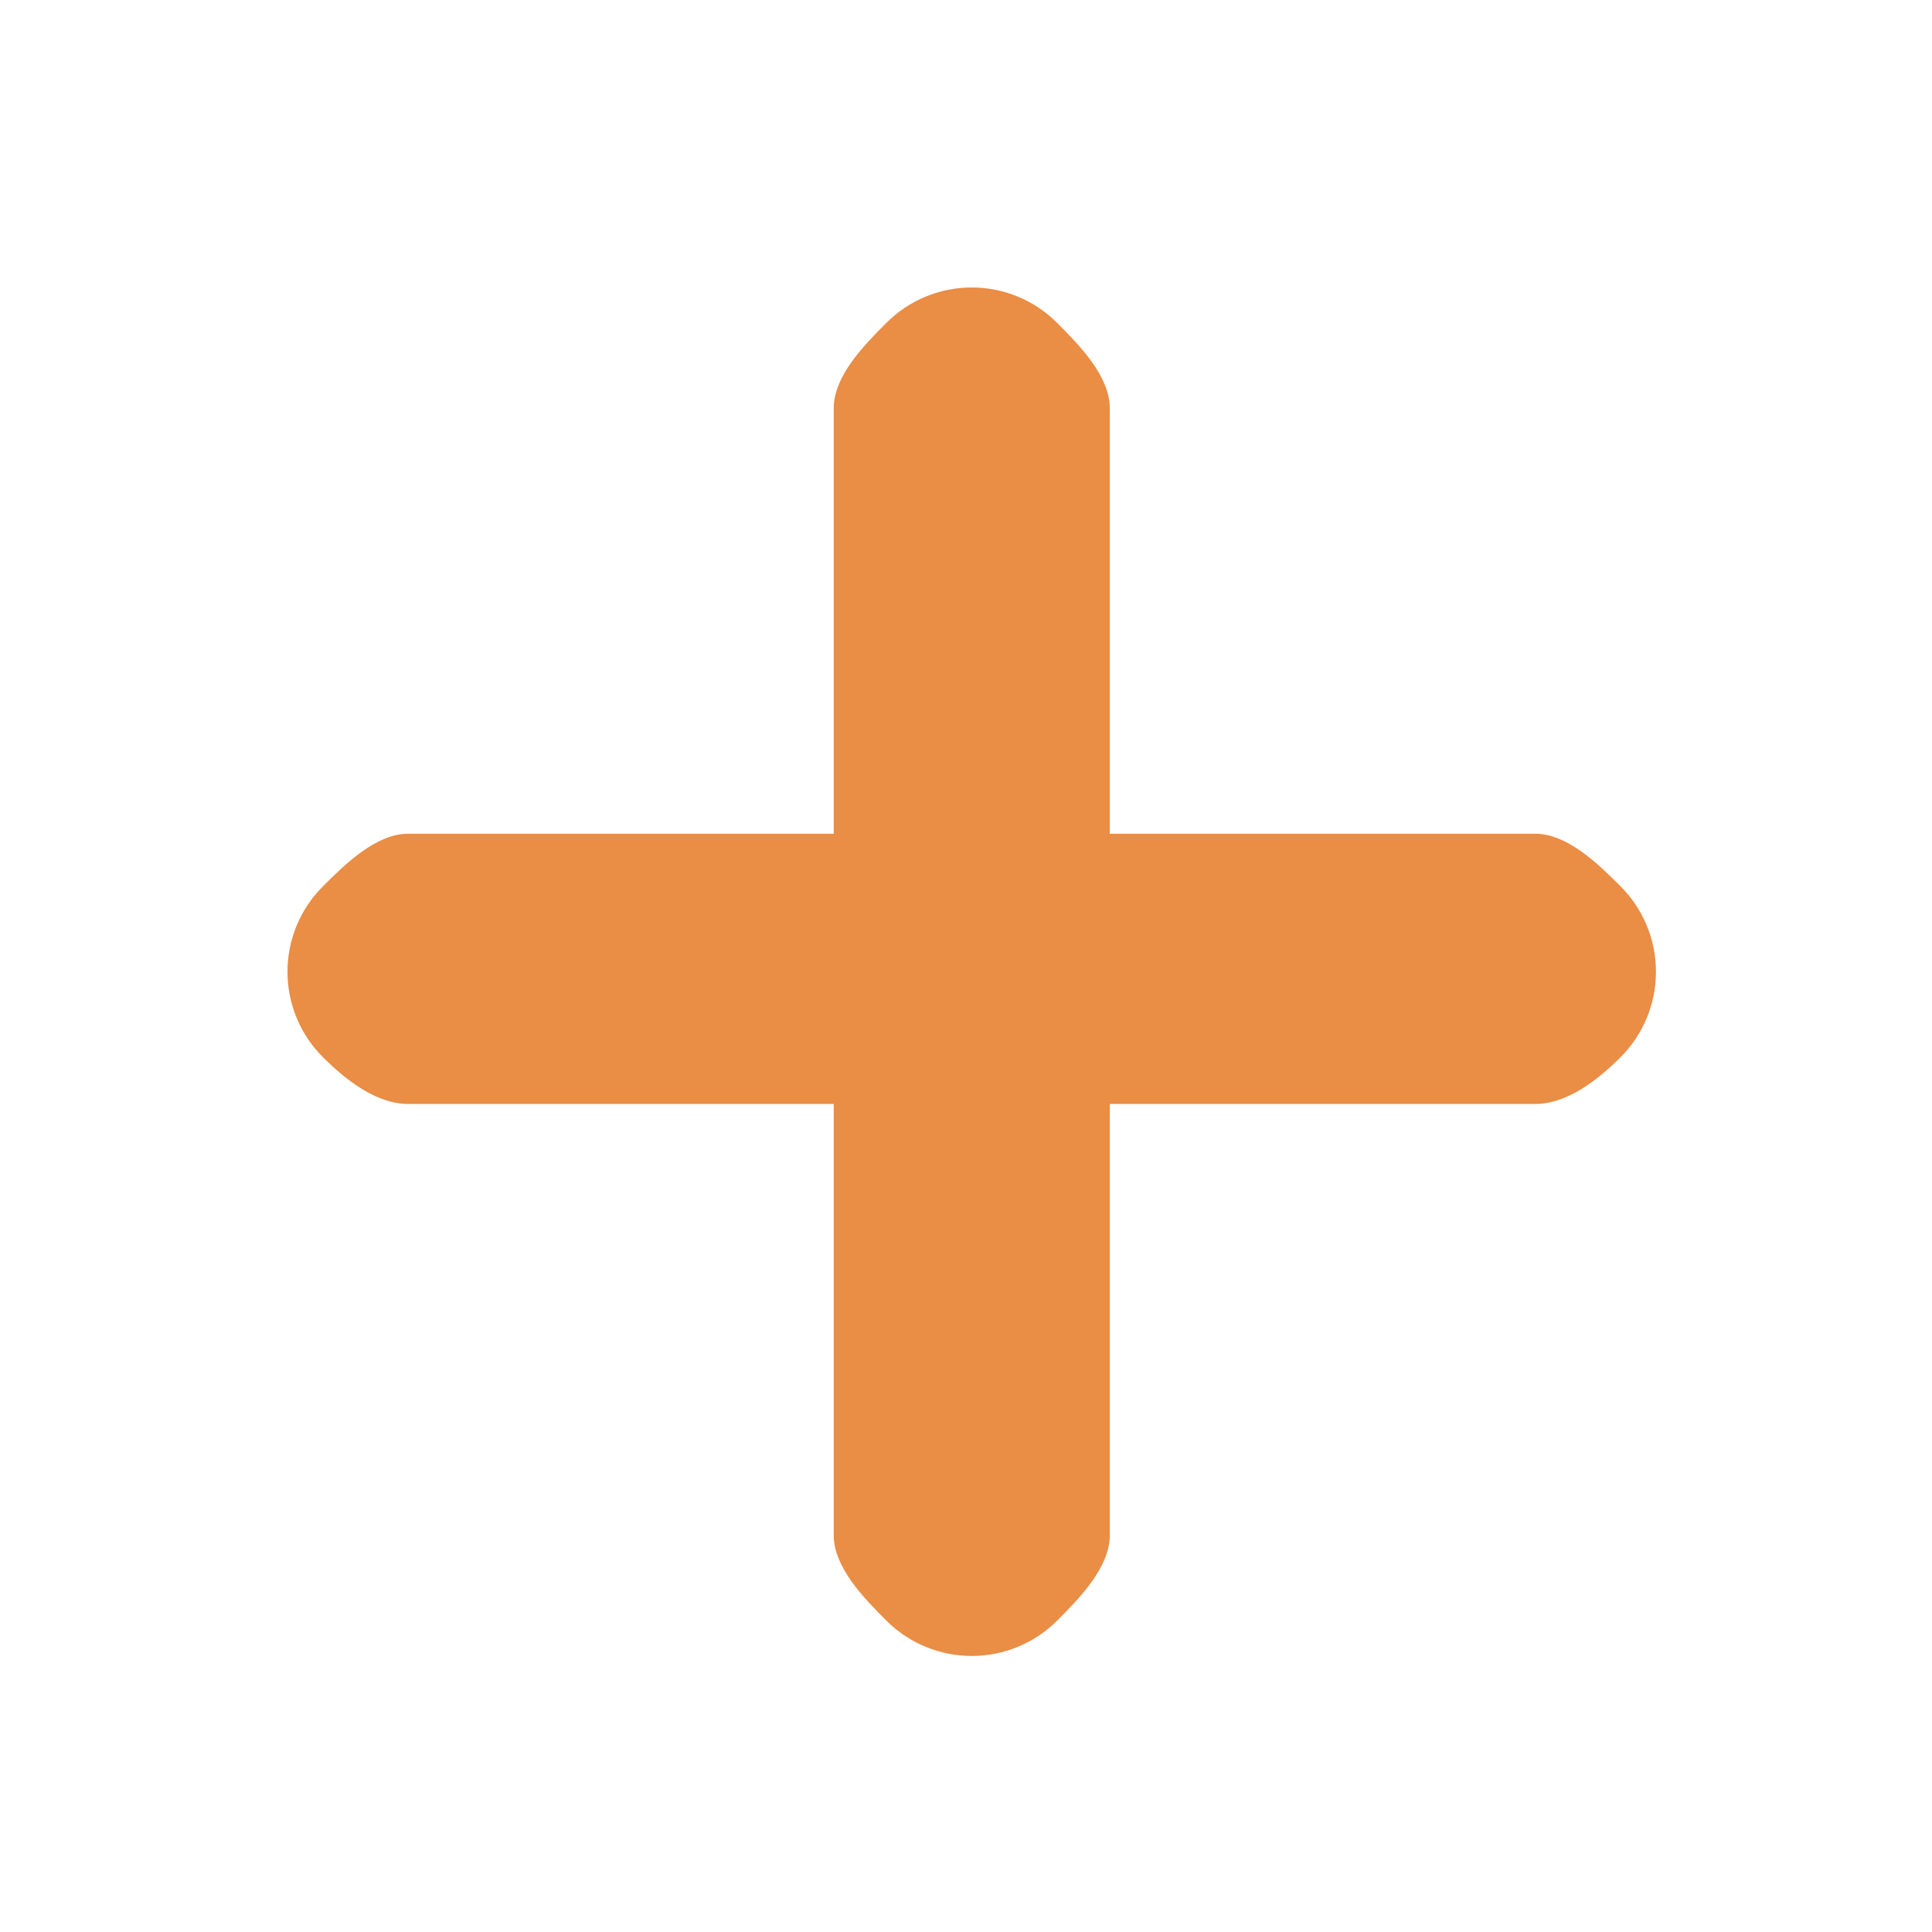 <svg width="24" height="24" viewBox="0 0 24 24" fill="none" xmlns="http://www.w3.org/2000/svg">
<path d="M12.071 3.571C12.469 3.571 12.851 3.729 13.132 4.011C13.413 4.292 13.786 4.673 13.786 5.071V10.357H19.071C19.469 10.357 19.851 10.729 20.132 11.011C20.413 11.292 20.571 11.674 20.571 12.071C20.571 12.469 20.413 12.851 20.132 13.132C19.851 13.413 19.469 13.714 19.071 13.714H13.786V19.071C13.786 19.469 13.413 19.851 13.132 20.132C12.851 20.413 12.469 20.571 12.071 20.571C11.674 20.571 11.292 20.413 11.011 20.132C10.729 19.851 10.357 19.469 10.357 19.071V13.714H5.071C4.674 13.714 4.292 13.413 4.011 13.132C3.729 12.851 3.571 12.469 3.571 12.071C3.571 11.674 3.729 11.292 4.011 11.011C4.292 10.729 4.674 10.357 5.071 10.357H10.357V5.071C10.357 4.673 10.729 4.292 11.011 4.011C11.292 3.729 11.674 3.571 12.071 3.571Z" fill="#EA8D45"/>
</svg>
